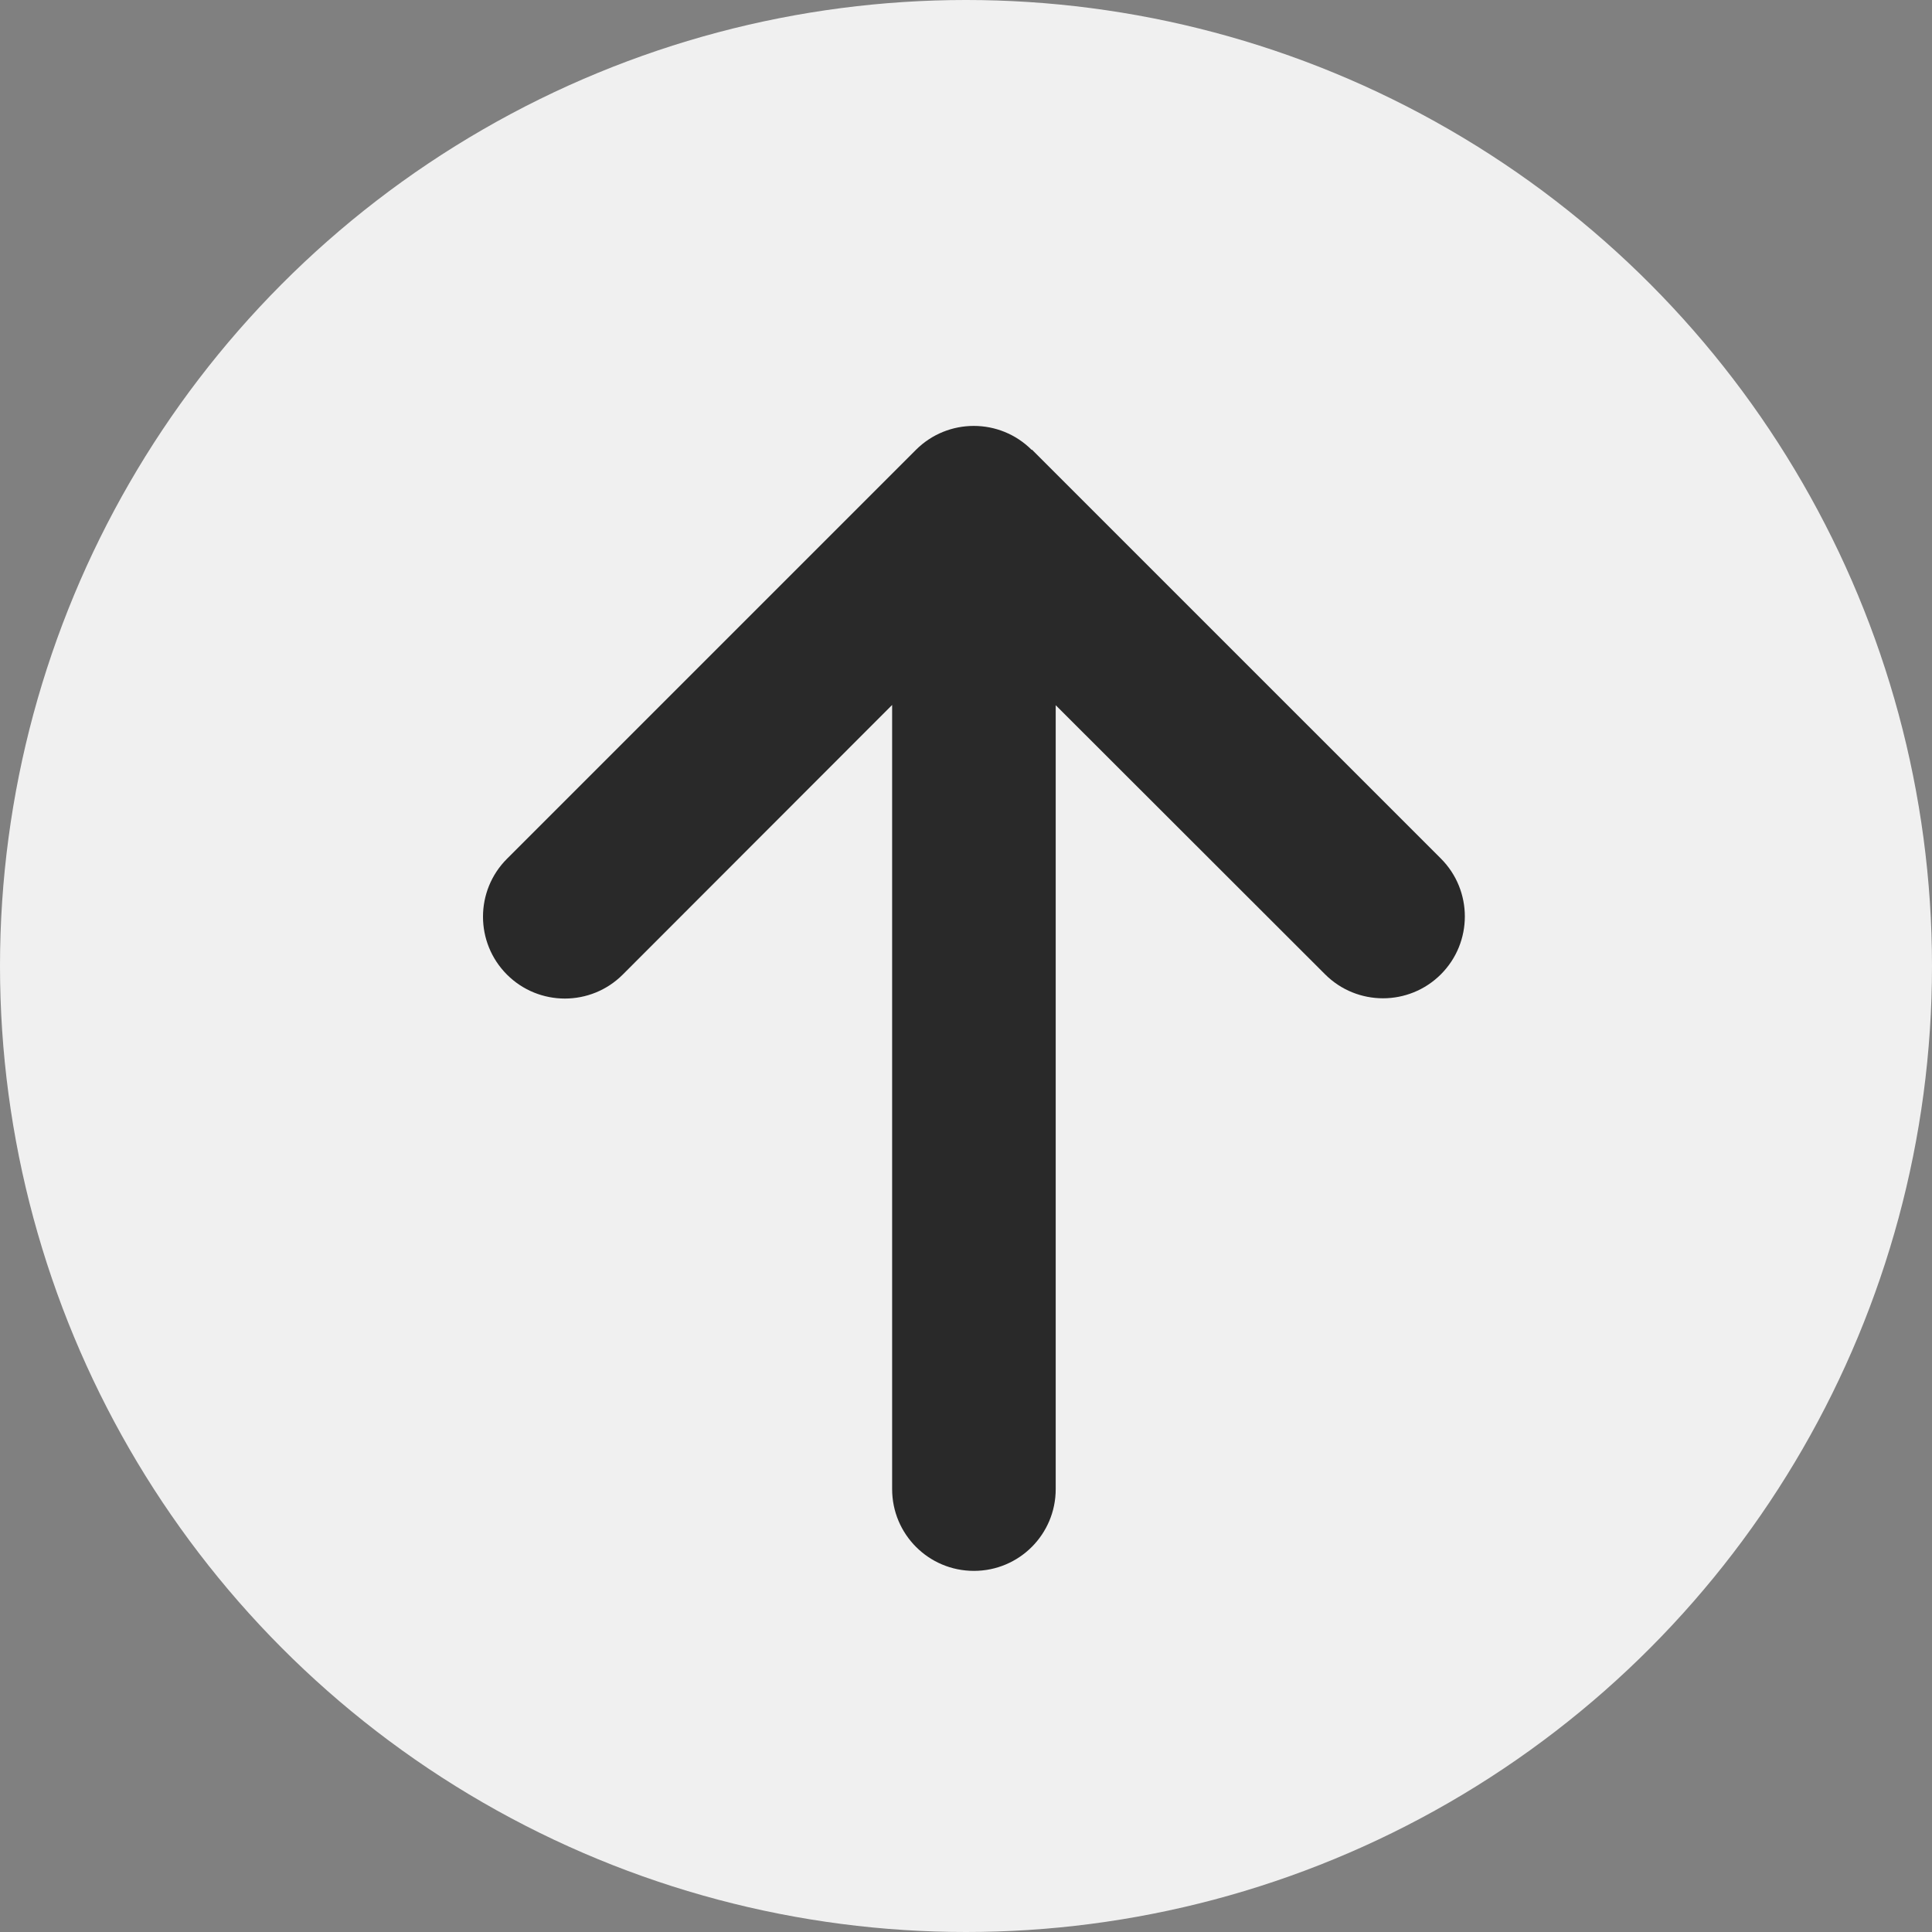 <?xml version="1.0" encoding="UTF-8" standalone="no"?>
<!-- Created with Inkscape (http://www.inkscape.org/) -->

<svg
   width="200mm"
   height="200mm"
   viewBox="0 0 200 200"
   version="1.1"
   id="svg1"
   xml:space="preserve"
   inkscape:version="1.4.2 (ebf0e940d0, 2025-05-08)"
   sodipodi:docname="return_top.svg"
   xmlns:inkscape="http://www.inkscape.org/namespaces/inkscape"
   xmlns:sodipodi="http://sodipodi.sourceforge.net/DTD/sodipodi-0.dtd"
   xmlns="http://www.w3.org/2000/svg"
   xmlns:svg="http://www.w3.org/2000/svg"><rect x="0" y="0" width="200" height="200" fill="#808080" stroke="none"/><sodipodi:namedview
     id="namedview1"
     pagecolor="#ffffff"
     bordercolor="#000000"
     borderopacity="0.25"
     inkscape:showpageshadow="2"
     inkscape:pageopacity="0.0"
     inkscape:pagecheckerboard="0"
     inkscape:deskcolor="#d1d1d1"
     inkscape:document-units="mm"
     inkscape:zoom="0.62487616"
     inkscape:cx="-68.813635"
     inkscape:cy="688.13635"
     inkscape:window-width="1920"
     inkscape:window-height="1011"
     inkscape:window-x="0"
     inkscape:window-y="0"
     inkscape:window-maximized="1"
     inkscape:current-layer="layer1" /><defs
     id="defs1" /><g
     inkscape:label="Layer 1"
     inkscape:groupmode="layer"
     id="layer1"><circle
       style="fill:#f0f0f0;fill-opacity:1;stroke-width:0.283"
       id="path2"
       cx="100"
       cy="100"
       r="100" /><path
       d="m 106.799,46.571 c -3.307,-3.307 -8.678,-3.307 -11.986,0 L 52.48,88.904 c -3.307,3.307 -3.307,8.678 0,11.986 3.307,3.307 8.678,3.307 11.986,0 L 92.353,72.976 v 81.174 c 0,4.683 3.784,8.467 8.467,8.467 4.683,0 8.467,-3.784 8.467,-8.467 V 73.002 l 27.887,27.861 c 3.307,3.307 8.678,3.307 11.986,0 3.307,-3.307 3.307,-8.678 0,-11.986 L 106.826,46.544 Z"
       id="path1"
       style="fill:#292929;fill-opacity:1;stroke-width:0.265" /></g></svg>
